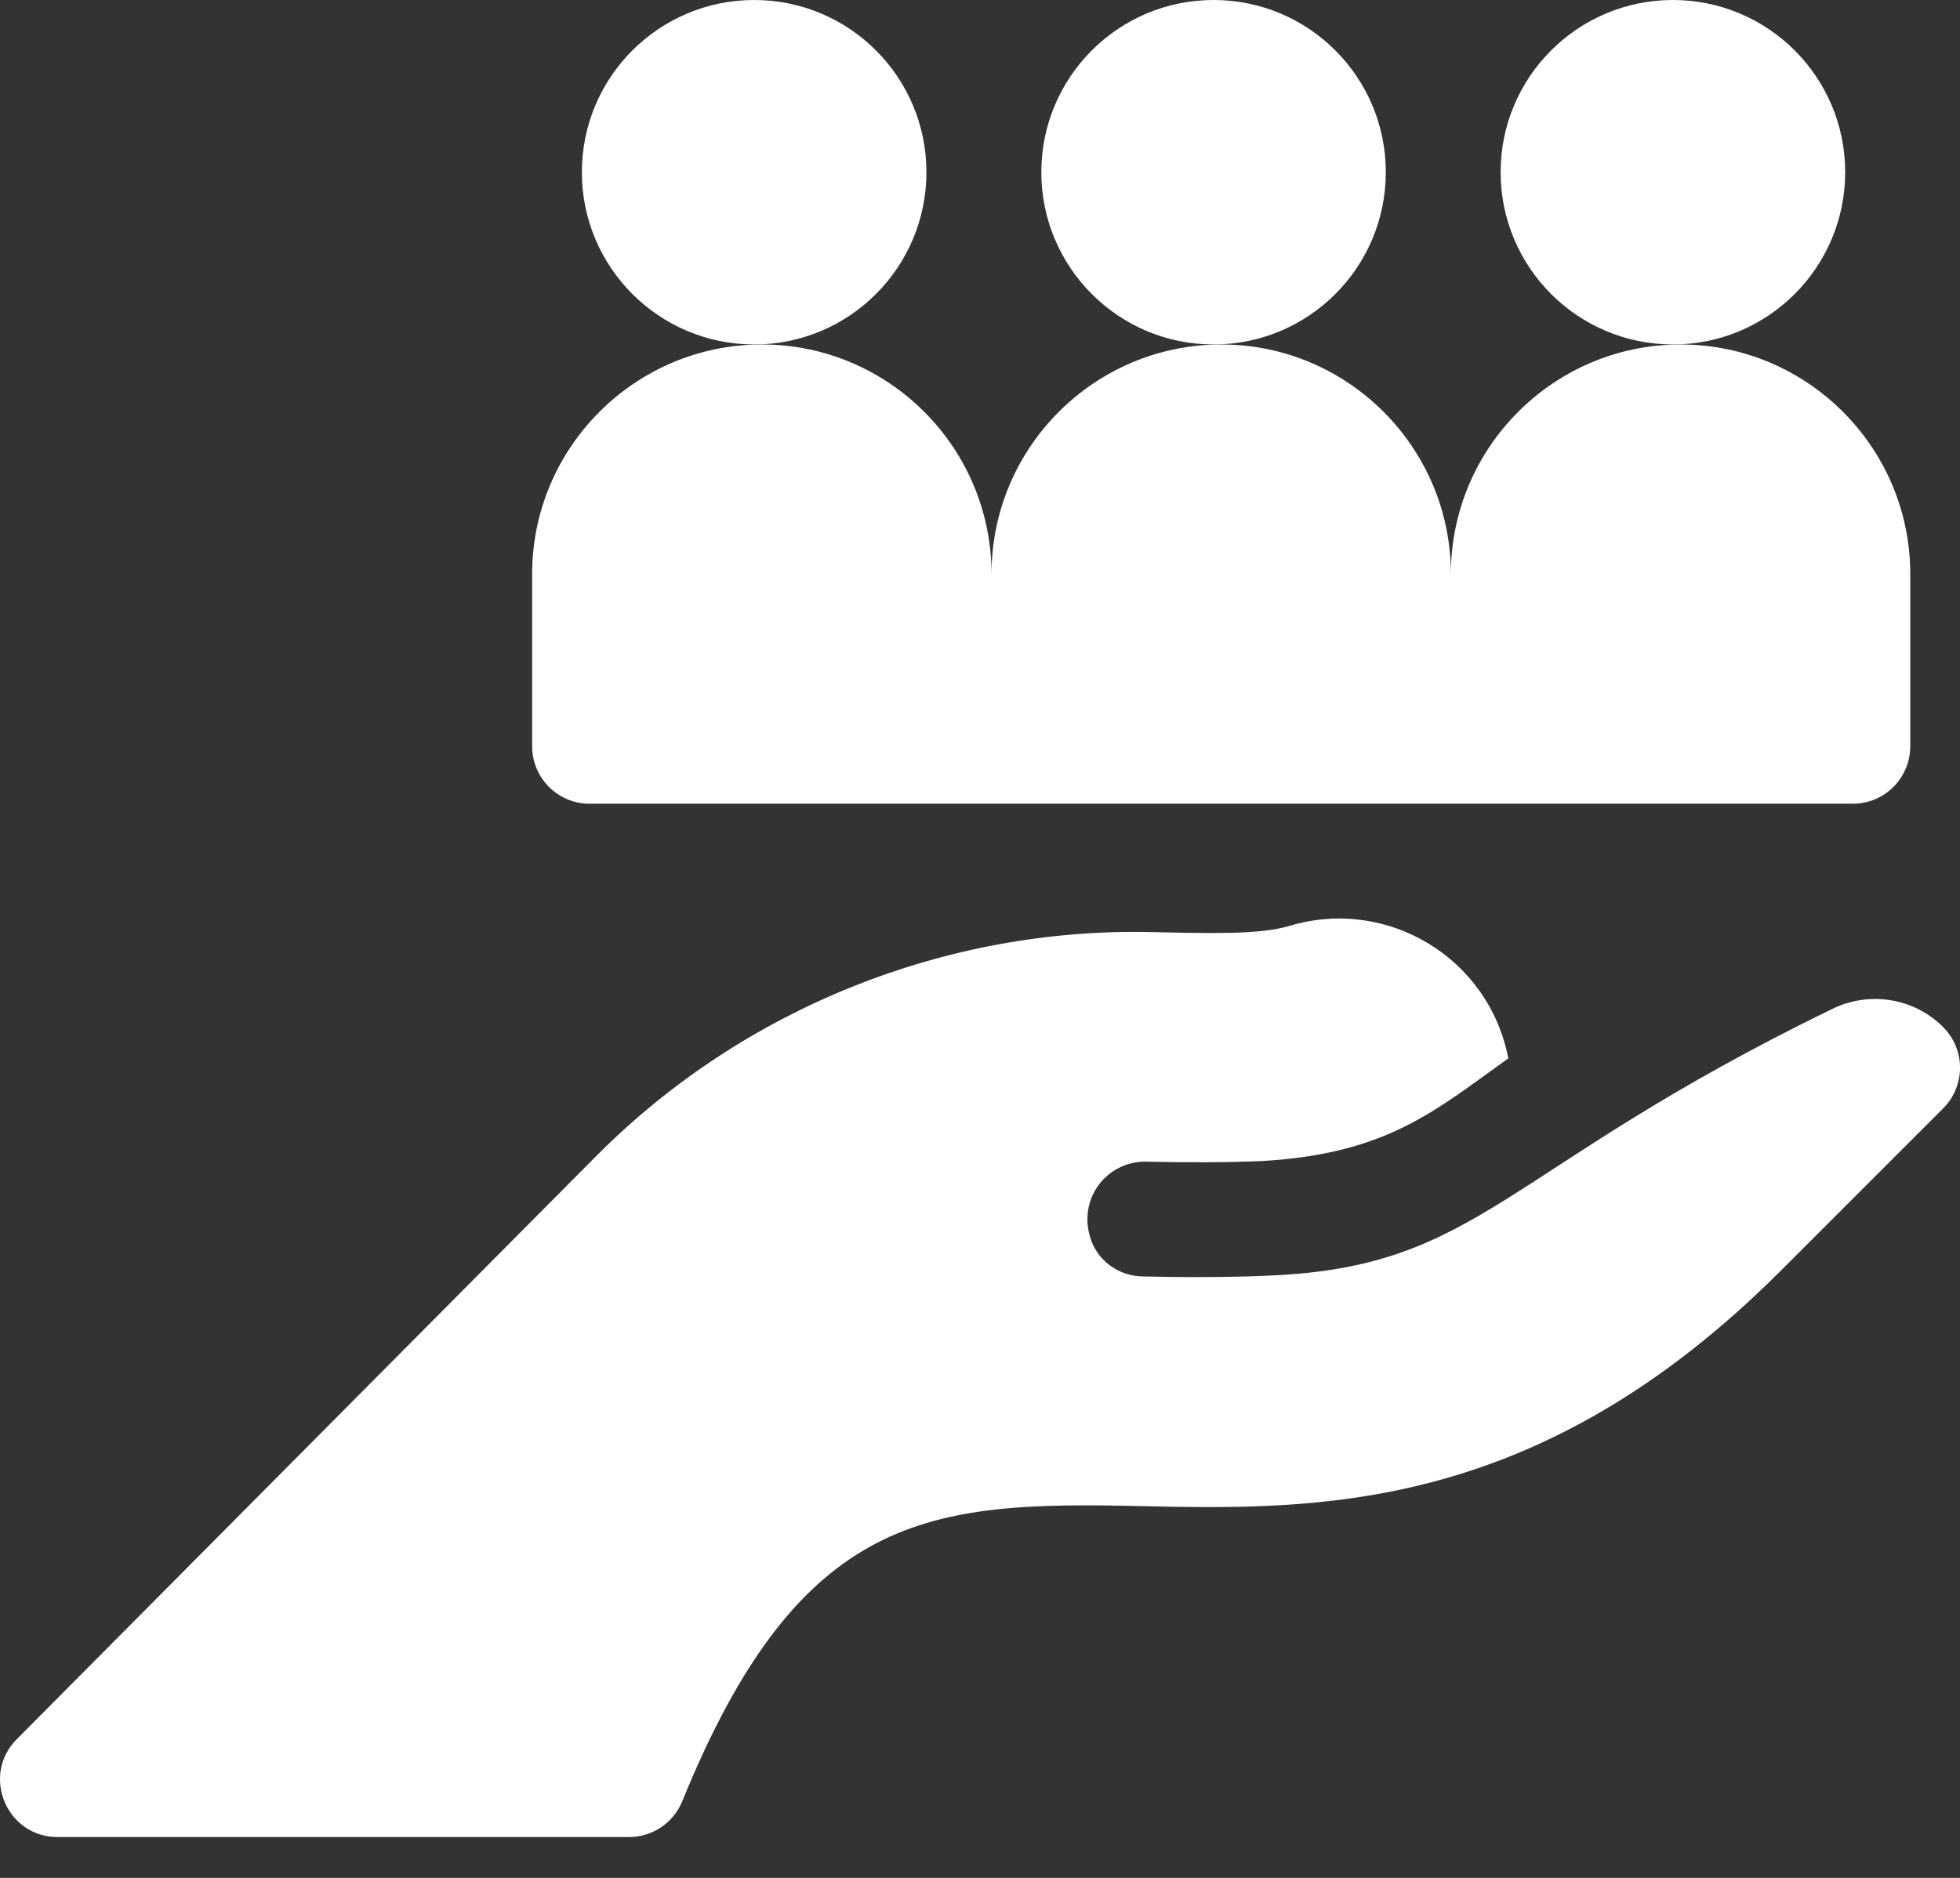 <svg xmlns="http://www.w3.org/2000/svg" width="24" height="23" fill="none" viewBox="0 0 24 23"><rect x="0" y="0" width="24" height="23" fill="#333333" stroke="none"/><path fill="#fff" d="M23.794 12.581C23.792 12.579 23.79 12.576 23.788 12.574C23.431 12.22 22.887 12.137 22.436 12.357C18.364 14.339 18.135 15.52 15.527 15.624H15.526C15.068 15.646 14.462 15.645 14.004 15.634H14.002C13.717 15.634 13.457 15.459 13.361 15.191C13.181 14.684 13.558 14.218 14.034 14.228H14.034C14.035 14.228 14.036 14.228 14.036 14.228C14.564 14.24 15.079 14.237 15.452 14.22C15.456 14.22 15.458 14.22 15.461 14.22C16.978 14.129 17.555 13.617 18.469 12.963C18.23 11.726 16.981 10.982 15.791 11.34C15.436 11.447 14.845 11.433 14.097 11.416C11.577 11.36 9.107 12.352 7.32 14.14L0.205 21.302C-0.235 21.744 0.08 22.5 0.704 22.5H7.702C7.988 22.5 8.246 22.327 8.354 22.062C9.796 18.516 11.379 18.389 13.945 18.446C16.115 18.494 18.816 18.553 21.805 15.564L23.794 13.575C24.069 13.3 24.069 12.855 23.794 12.581Z"/><path fill="#fff" d="M7.219 9.844H22.688C23.076 9.844 23.391 9.529 23.391 9.14V7.031C23.391 5.48 22.129 4.219 20.578 4.219C19.028 4.219 17.766 5.48 17.766 7.031C17.766 5.48 16.504 4.219 14.954 4.219C13.403 4.219 12.141 5.48 12.141 7.031C12.141 5.48 10.88 4.219 9.329 4.219C7.778 4.219 6.516 5.48 6.516 7.031V9.14C6.516 9.529 6.831 9.844 7.219 9.844Z"/><path fill="#fff" d="M9.235 4.219C10.4 4.219 11.344 3.274 11.344 2.109C11.344 0.944 10.4 0 9.235 0C8.07 0 7.125 0.944 7.125 2.109C7.125 3.274 8.07 4.219 9.235 4.219Z"/><path fill="#fff" d="M14.86 4.219C16.025 4.219 16.969 3.274 16.969 2.109C16.969 0.944 16.025 0 14.86 0C13.695 0 12.751 0.944 12.751 2.109C12.751 3.274 13.695 4.219 14.86 4.219Z"/><path fill="#fff" d="M20.485 4.219C21.649 4.219 22.594 3.274 22.594 2.109C22.594 0.944 21.649 0 20.485 0C19.32 0 18.375 0.944 18.375 2.109C18.375 3.274 19.32 4.219 20.485 4.219Z"/></svg>